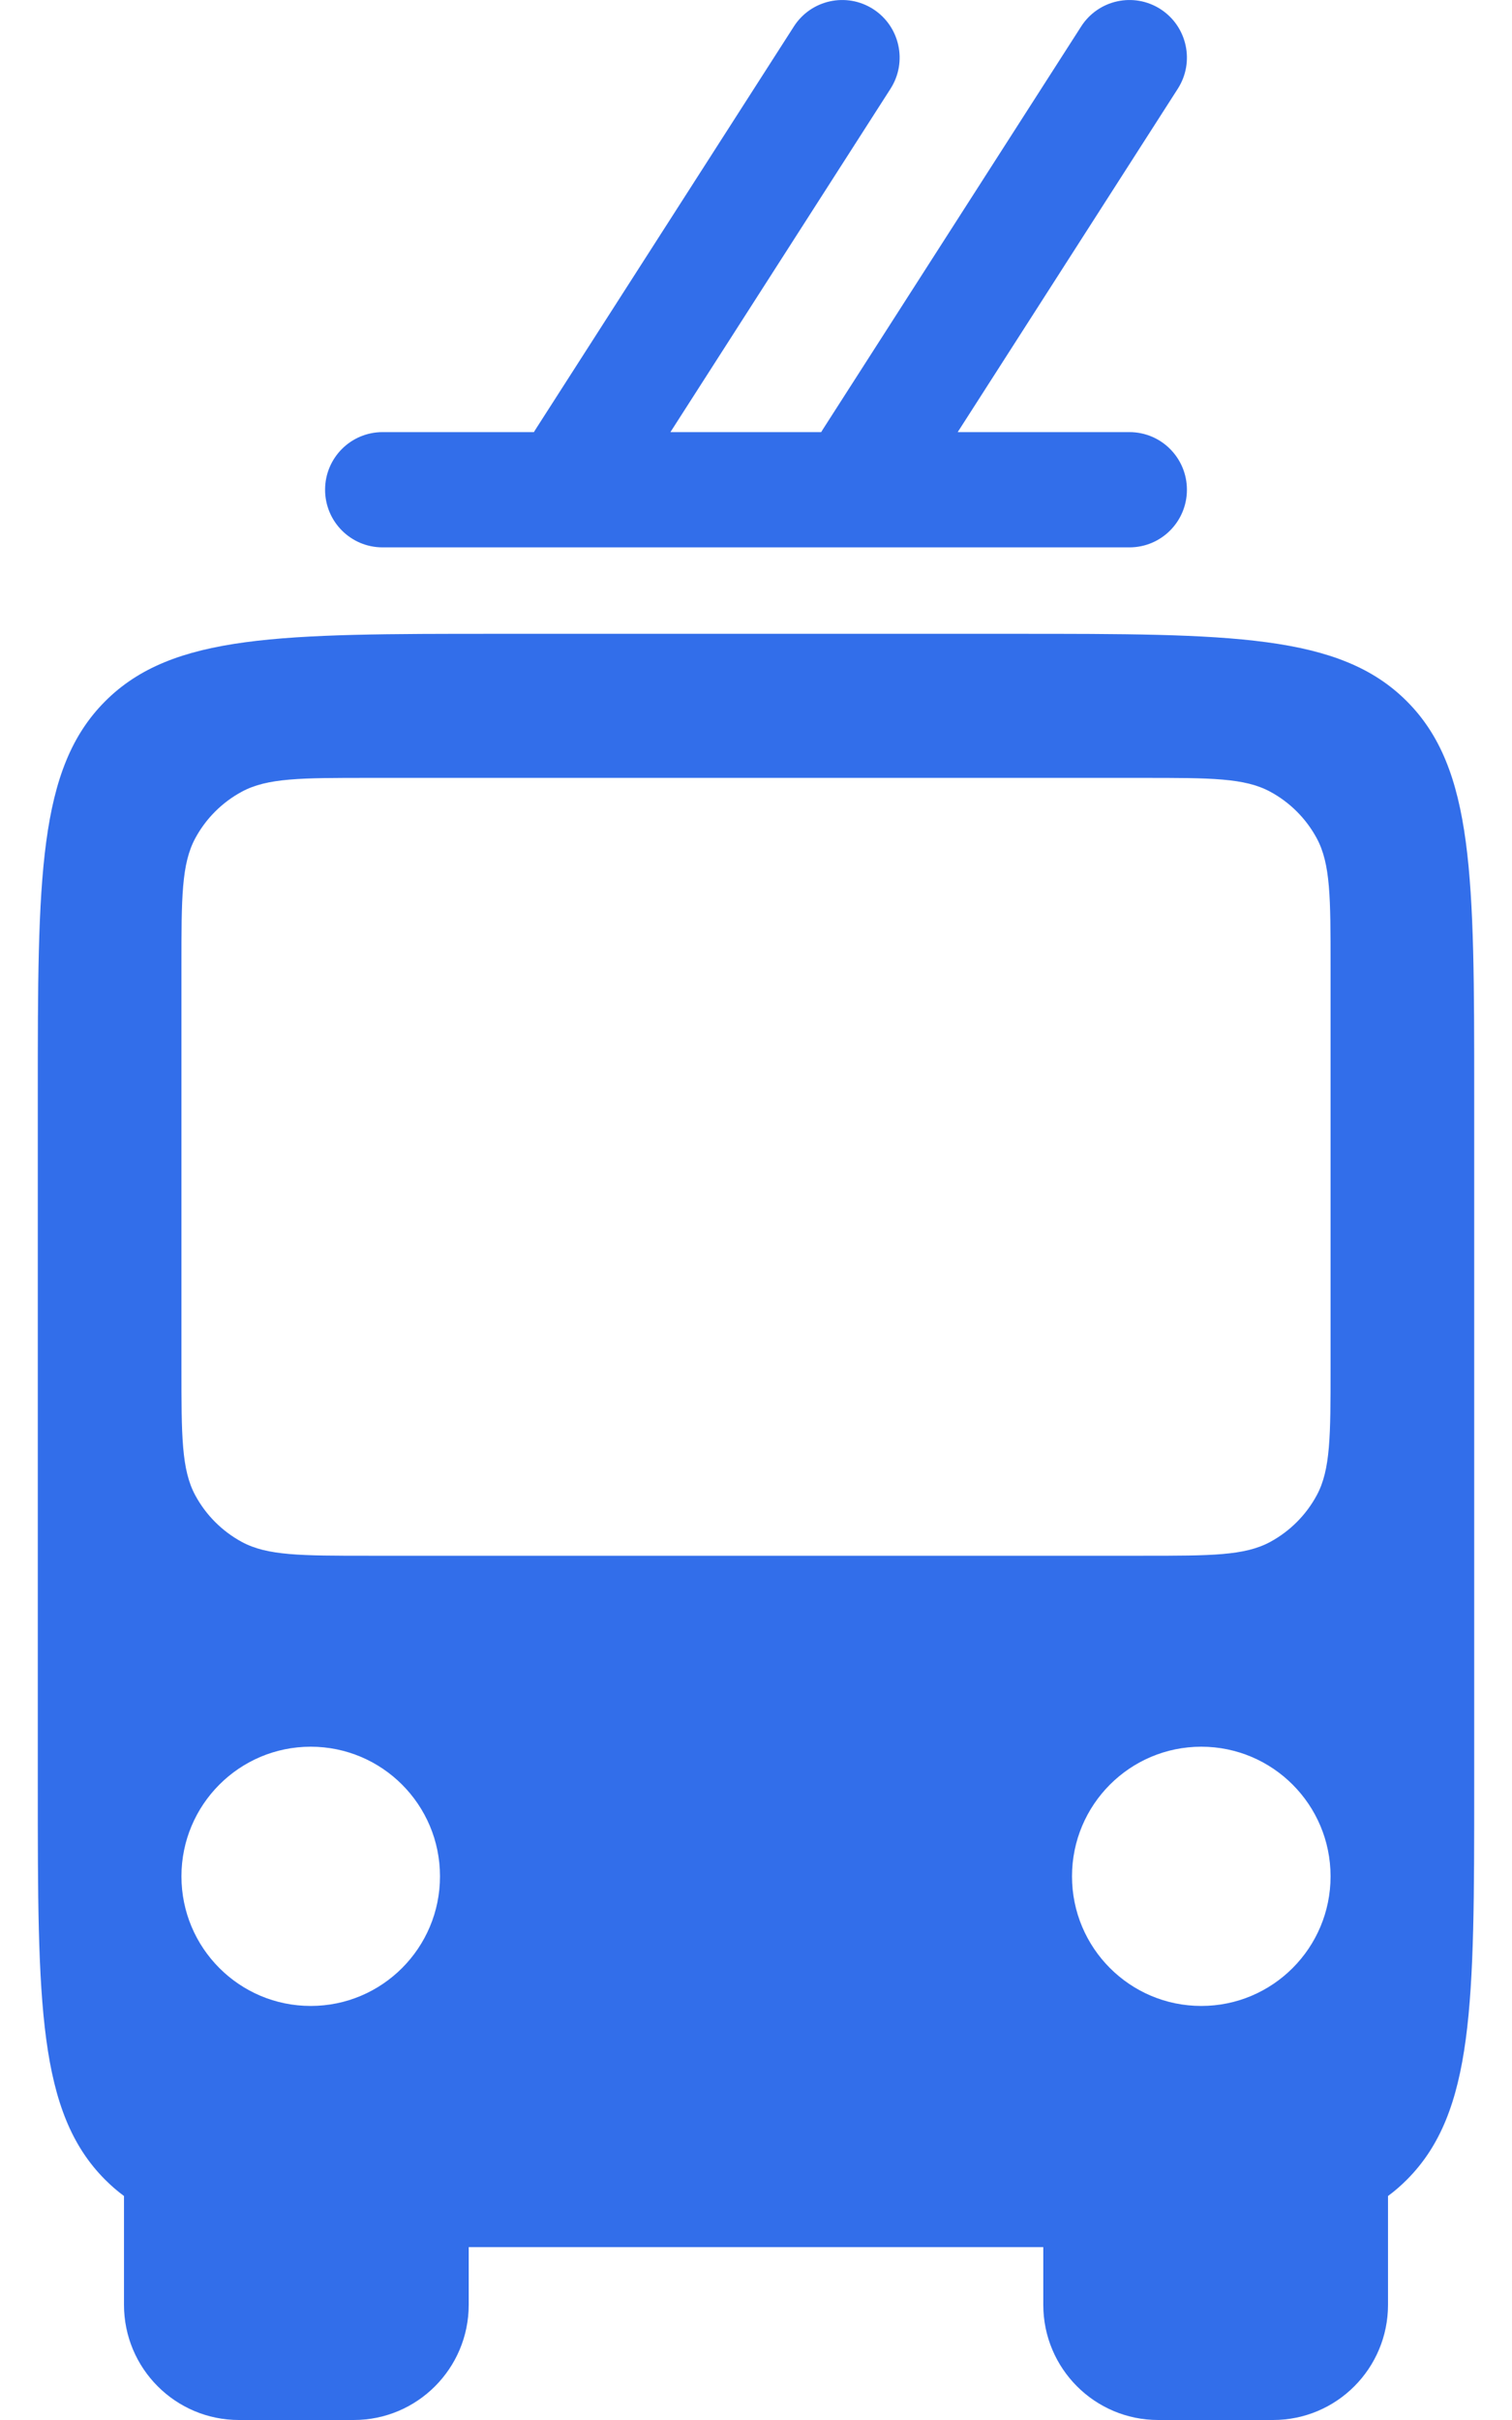 <svg width="20" height="32" viewBox="0 0 20 32" fill="none" xmlns="http://www.w3.org/2000/svg">
<path fill-rule="evenodd" clip-rule="evenodd" d="M1.39 9.274C0.5 10.166 0.5 11.603 0.5 14.476V23.619C0.5 26.492 0.5 27.929 1.39 28.822C1.469 28.901 1.552 28.973 1.64 29.038L1.64 30.476C1.64 31.318 2.321 32 3.16 32H4.68C5.519 32 6.2 31.318 6.2 30.476V29.714L13.42 29.714C13.55 29.714 13.676 29.714 13.8 29.714V30.476C13.8 31.318 14.48 32 15.32 32H16.84C17.68 32 18.36 31.318 18.36 30.476V29.038C18.448 28.973 18.531 28.901 18.61 28.822C19.5 27.929 19.5 26.492 19.5 23.619V14.476C19.5 11.603 19.5 10.166 18.61 9.274C17.719 8.381 16.286 8.381 13.42 8.381H6.58C3.714 8.381 2.281 8.381 1.39 9.274ZM2.582 11.086C2.4 11.425 2.4 11.873 2.4 12.77V18.088C2.4 18.984 2.4 19.433 2.582 19.771C2.723 20.033 2.937 20.247 3.198 20.389C3.536 20.572 3.983 20.572 4.878 20.572H15.122C16.017 20.572 16.464 20.572 16.802 20.389C17.063 20.247 17.277 20.033 17.418 19.771C17.6 19.433 17.6 18.984 17.6 18.088V12.77C17.6 11.873 17.6 11.425 17.418 11.086C17.277 10.824 17.063 10.61 16.802 10.469C16.464 10.286 16.017 10.286 15.122 10.286H4.878C3.983 10.286 3.536 10.286 3.198 10.469C2.937 10.61 2.723 10.824 2.582 11.086ZM5.82 24.811C5.82 25.758 5.054 26.525 4.11 26.525C3.166 26.525 2.4 25.758 2.4 24.811C2.4 23.864 3.166 23.097 4.11 23.097C5.054 23.097 5.82 23.864 5.82 24.811ZM15.89 26.525C16.834 26.525 17.6 25.758 17.6 24.811C17.6 23.864 16.834 23.097 15.89 23.097C14.946 23.097 14.18 23.864 14.18 24.811C14.18 25.758 14.946 26.525 15.89 26.525Z" fill="#326EEA"/>
<path d="M11.551 0.121C11.904 0.349 12.006 0.82 11.779 1.174L8.868 5.714H10.862C10.868 5.704 10.874 5.694 10.881 5.683L14.301 0.35C14.528 -0.004 14.998 -0.106 15.351 0.121C15.704 0.349 15.806 0.82 15.579 1.174L12.668 5.714H14.94C15.36 5.714 15.7 6.055 15.7 6.476C15.7 6.897 15.36 7.238 14.94 7.238H5.06C4.64 7.238 4.3 6.897 4.3 6.476C4.3 6.055 4.64 5.714 5.06 5.714H7.062C7.068 5.704 7.074 5.694 7.081 5.683L10.501 0.35C10.728 -0.004 11.198 -0.106 11.551 0.121Z" fill="#326EEA"/>
</svg>
